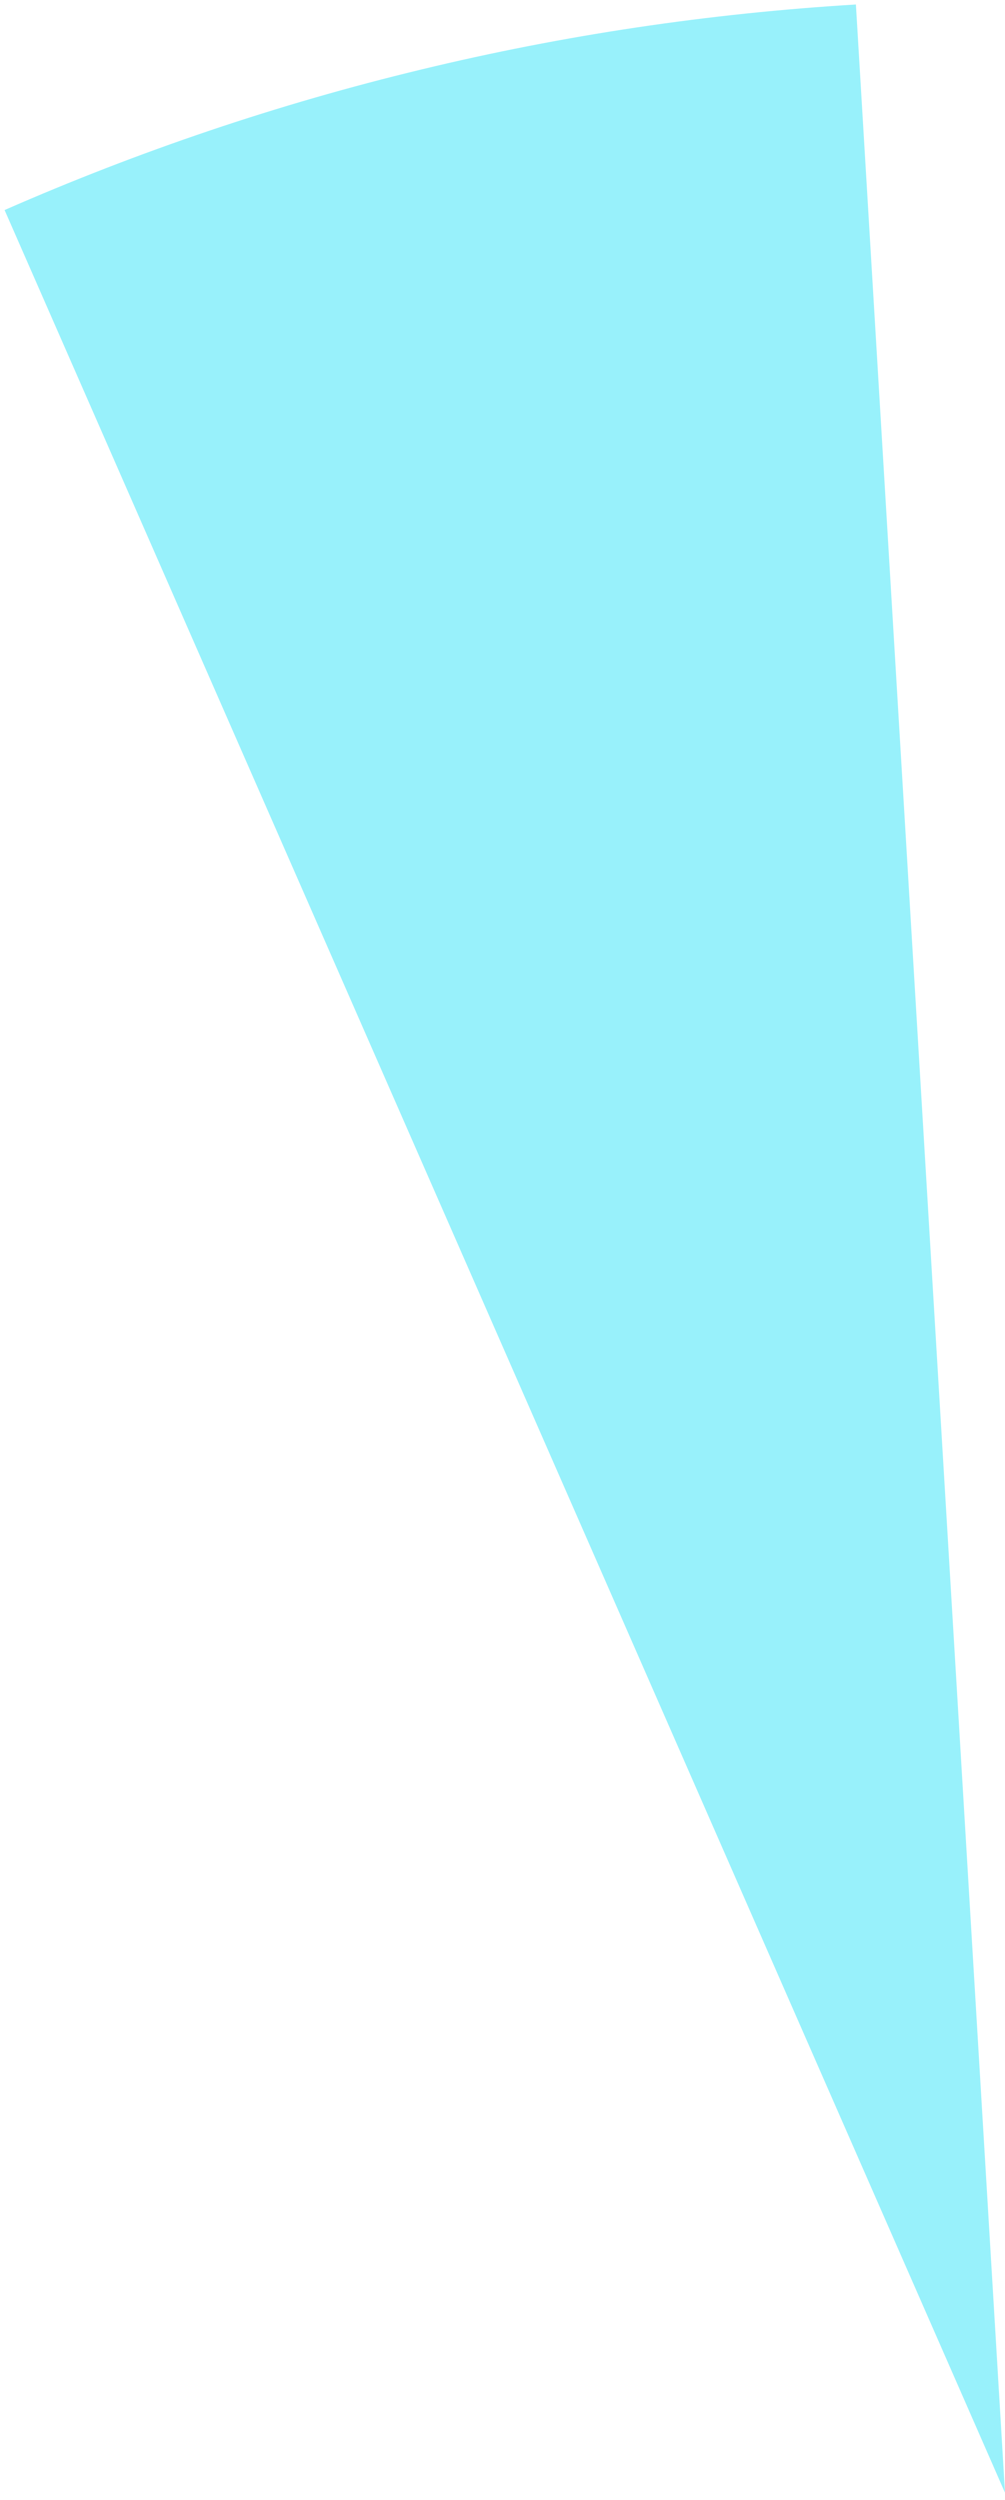 <svg width="138" height="343" viewBox="0 0 138 343" fill="none" xmlns="http://www.w3.org/2000/svg">
<path d="M117.527 0.617C97.402 1.831 77.43 4.8 57.825 9.542C38.22 14.265 19.097 20.723 0.629 28.82L138 342.019L117.527 0.617Z" fill="#98F1FB"/>
</svg>
